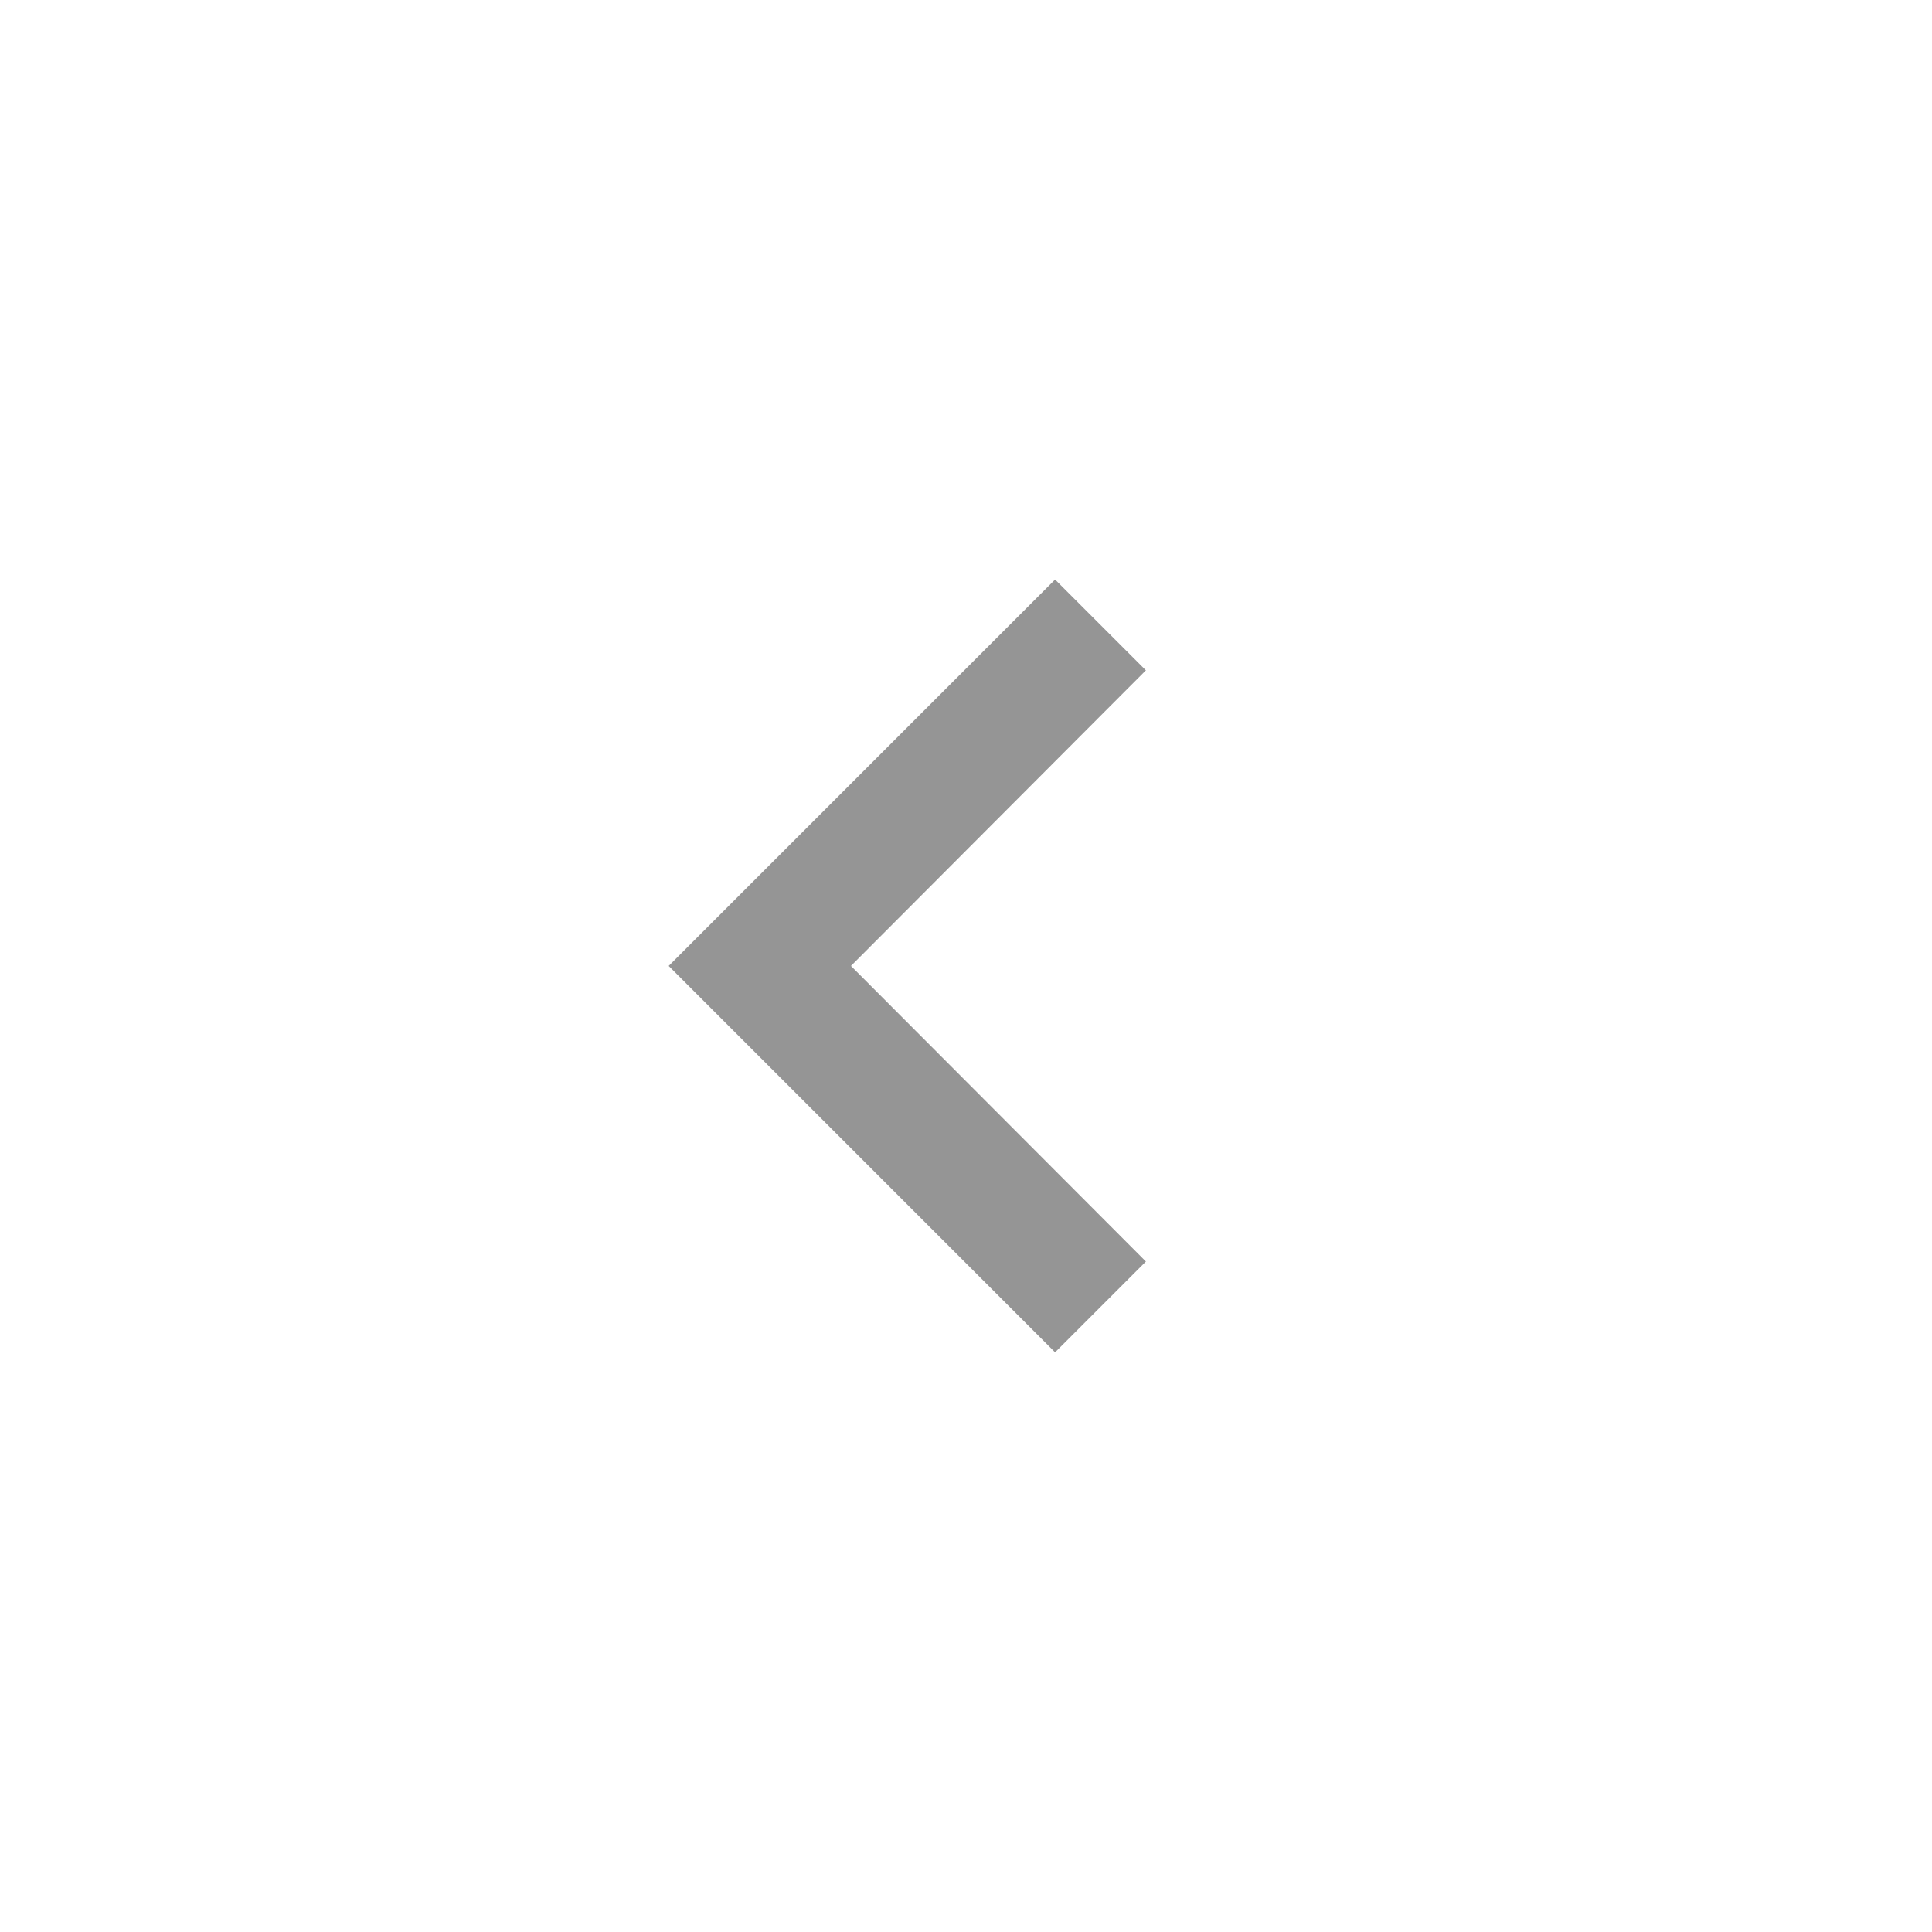 <svg xmlns="http://www.w3.org/2000/svg" width="26" height="26" viewBox="0 0 26 26">
  <g id="그룹_1619" data-name="그룹 1619" transform="translate(-1530 -780.012)">
    <g id="타원_216" data-name="타원 216" transform="translate(1530 780.012)" fill="rgba(243,243,243,0)" stroke="rgba(190,190,190,0)" stroke-width="1">
      <circle cx="13" cy="13" r="13" stroke="none"/>
      <circle cx="13" cy="13" r="12.5" fill="none"/>
    </g>
    <g id="baseline-navigate_before-24px" transform="translate(1532.066 782.611)">
      <path id="패스_1709" data-name="패스 1709" d="M14.422,7.222,13.2,6,8,11.2l5.2,5.2,1.222-1.222L10.453,11.2Z" transform="translate(-1.067 -0.8)" fill="#959595"/>
      <path id="패스_1710" data-name="패스 1710" d="M0,0H20.8V20.8H0Z" fill="none"/>
    </g>
  </g>
</svg>
